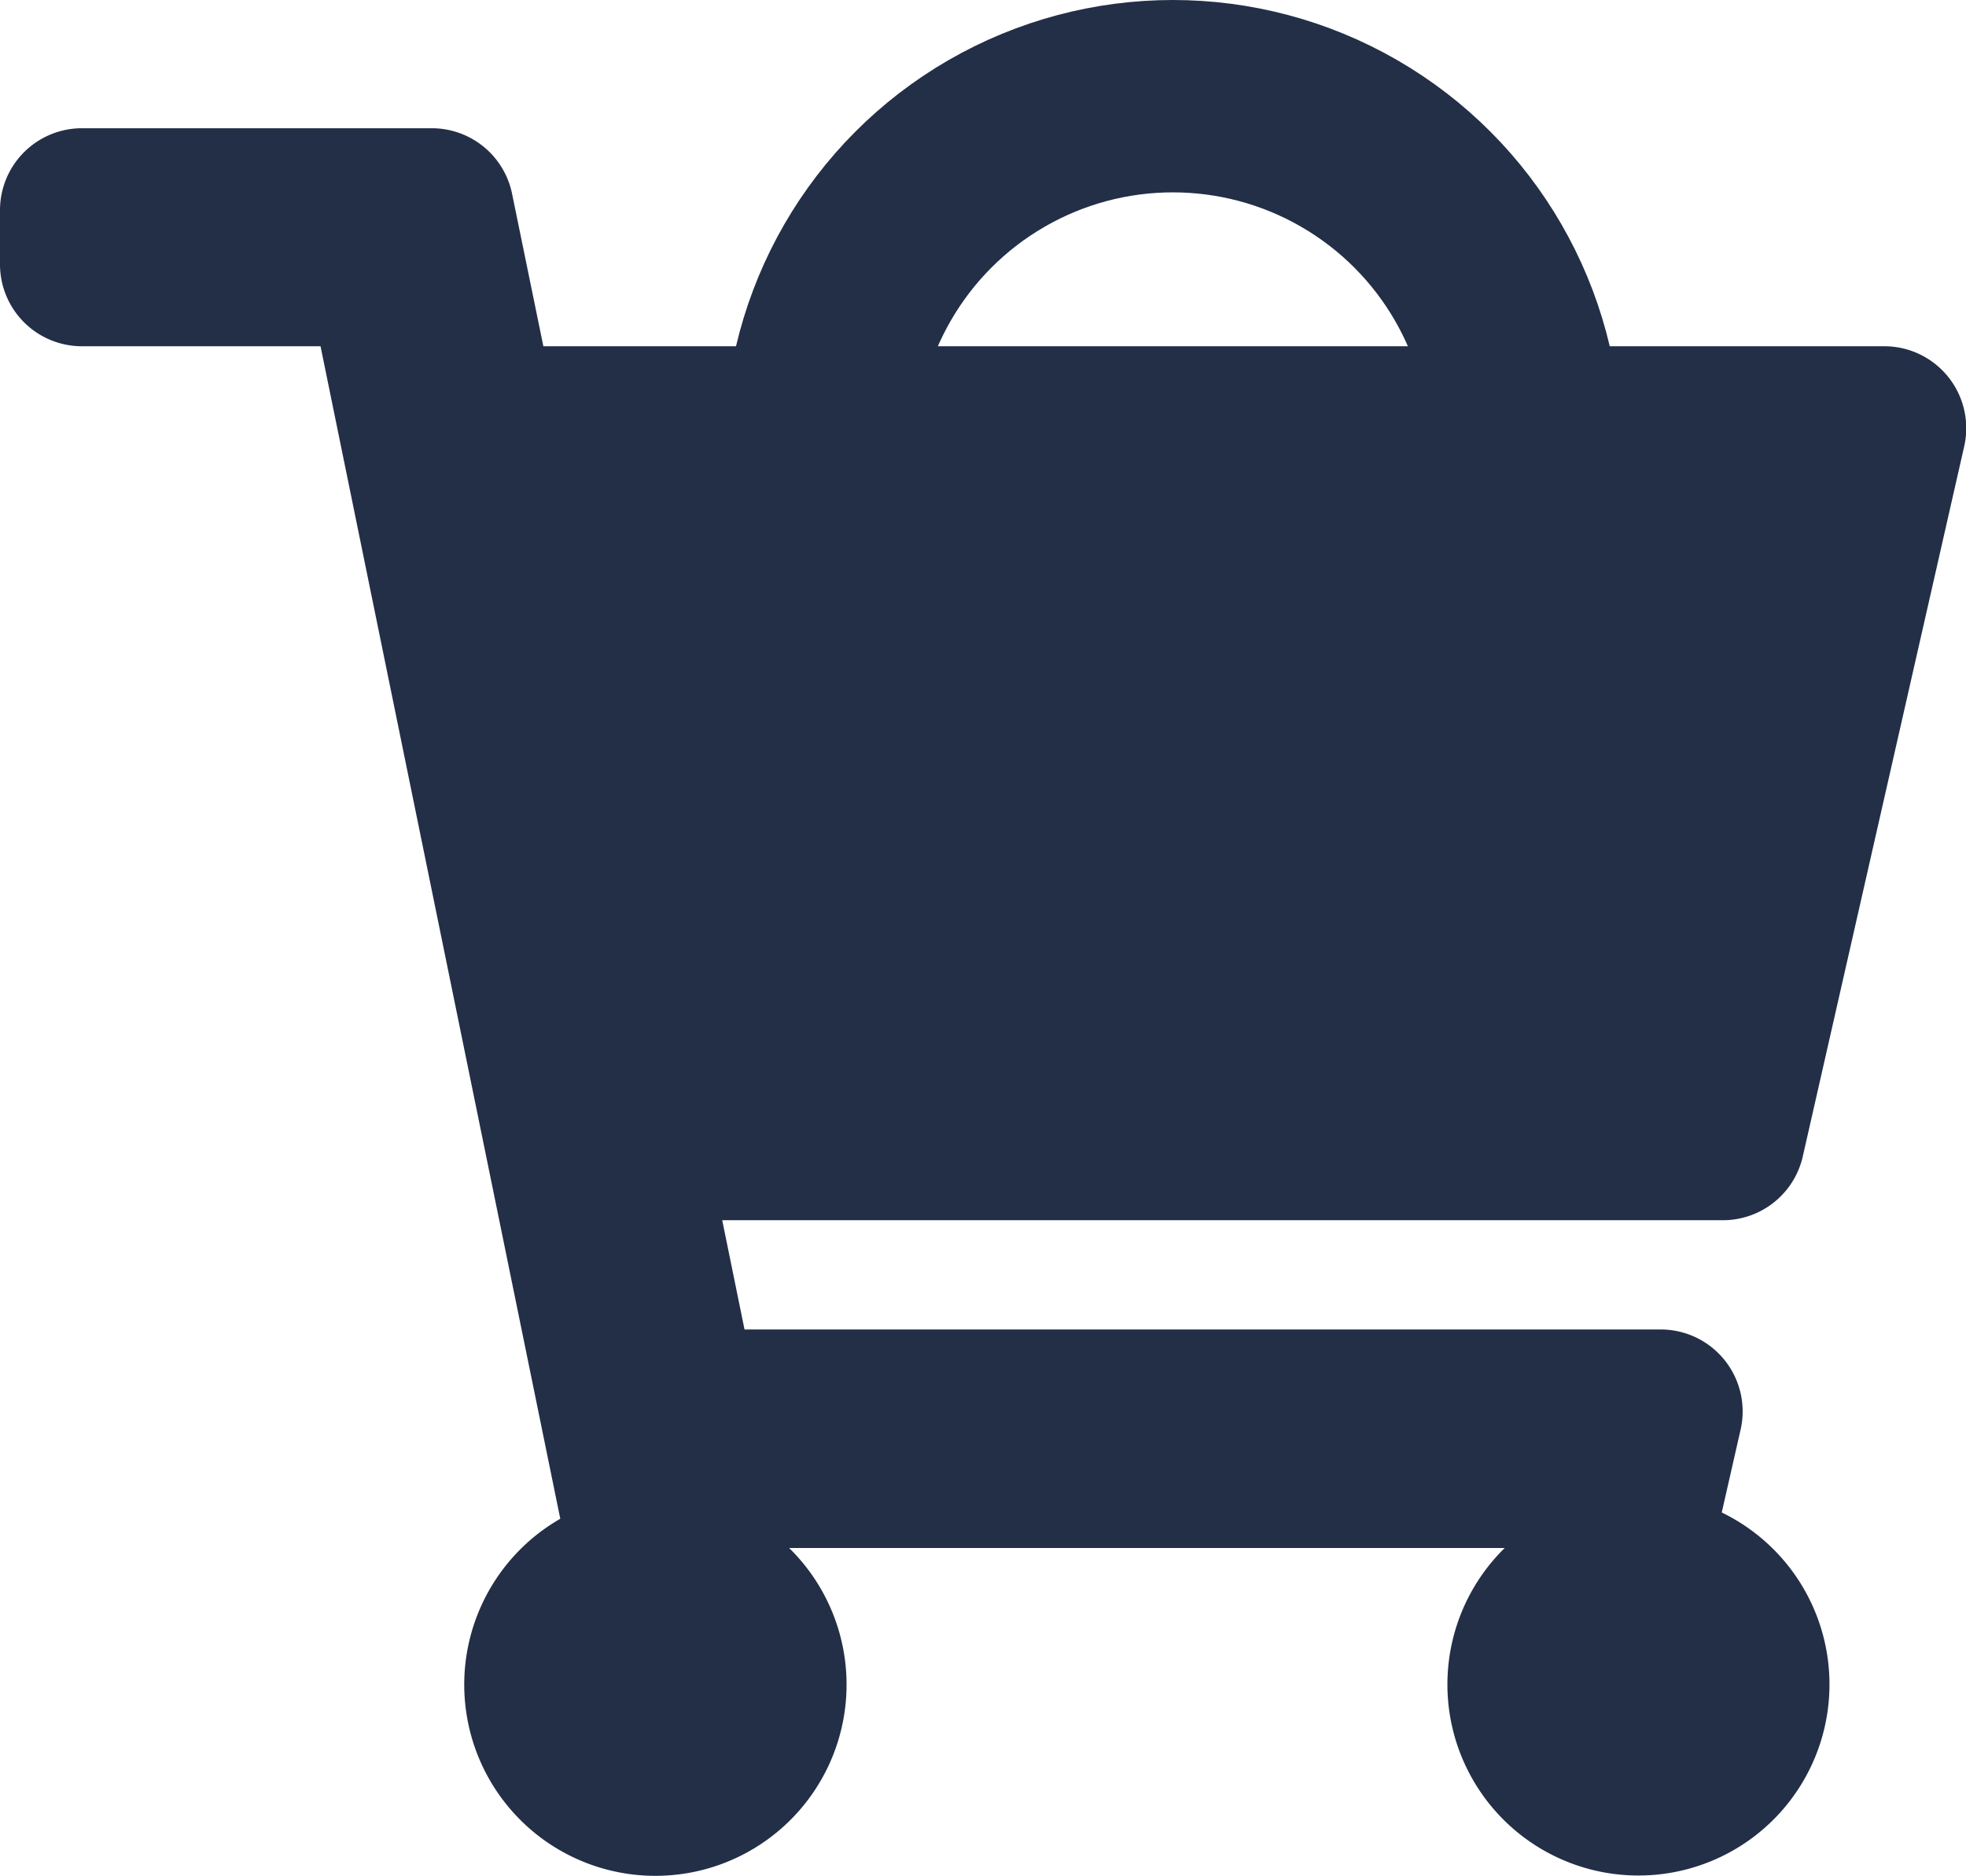 <svg xmlns="http://www.w3.org/2000/svg" width="15.334" height="14.631" viewBox="0 0 15.334 14.631">
  <g id="Group_218" data-name="Group 218" transform="translate(-754.352 -567)">
    <g id="Ellipse_10" data-name="Ellipse 10" transform="translate(760 567)" fill="none" stroke="#232f47" stroke-width="1.5">
      <circle cx="3.5" cy="3.5" r="3.5" stroke="none"/>
      <circle cx="3.5" cy="3.5" r="2.75" fill="none"/>
    </g>
    <path id="Icon_awesome-shopping-cart" data-name="Icon awesome-shopping-cart" d="M14.06,8.022l1.259-5.537A.639.639,0,0,0,14.7,1.7H4.238L3.994.511A.639.639,0,0,0,3.368,0H.639A.639.639,0,0,0,0,.639v.426A.639.639,0,0,0,.639,1.7H2.5l1.87,9.143a1.491,1.491,0,1,0,1.785.228h5.581a1.49,1.49,0,1,0,1.693-.277l.147-.646a.639.639,0,0,0-.623-.781H5.807l-.174-.852h7.8A.639.639,0,0,0,14.06,8.022Z" transform="translate(754.352 568)" fill="#232f47"/>
  </g>
</svg>
